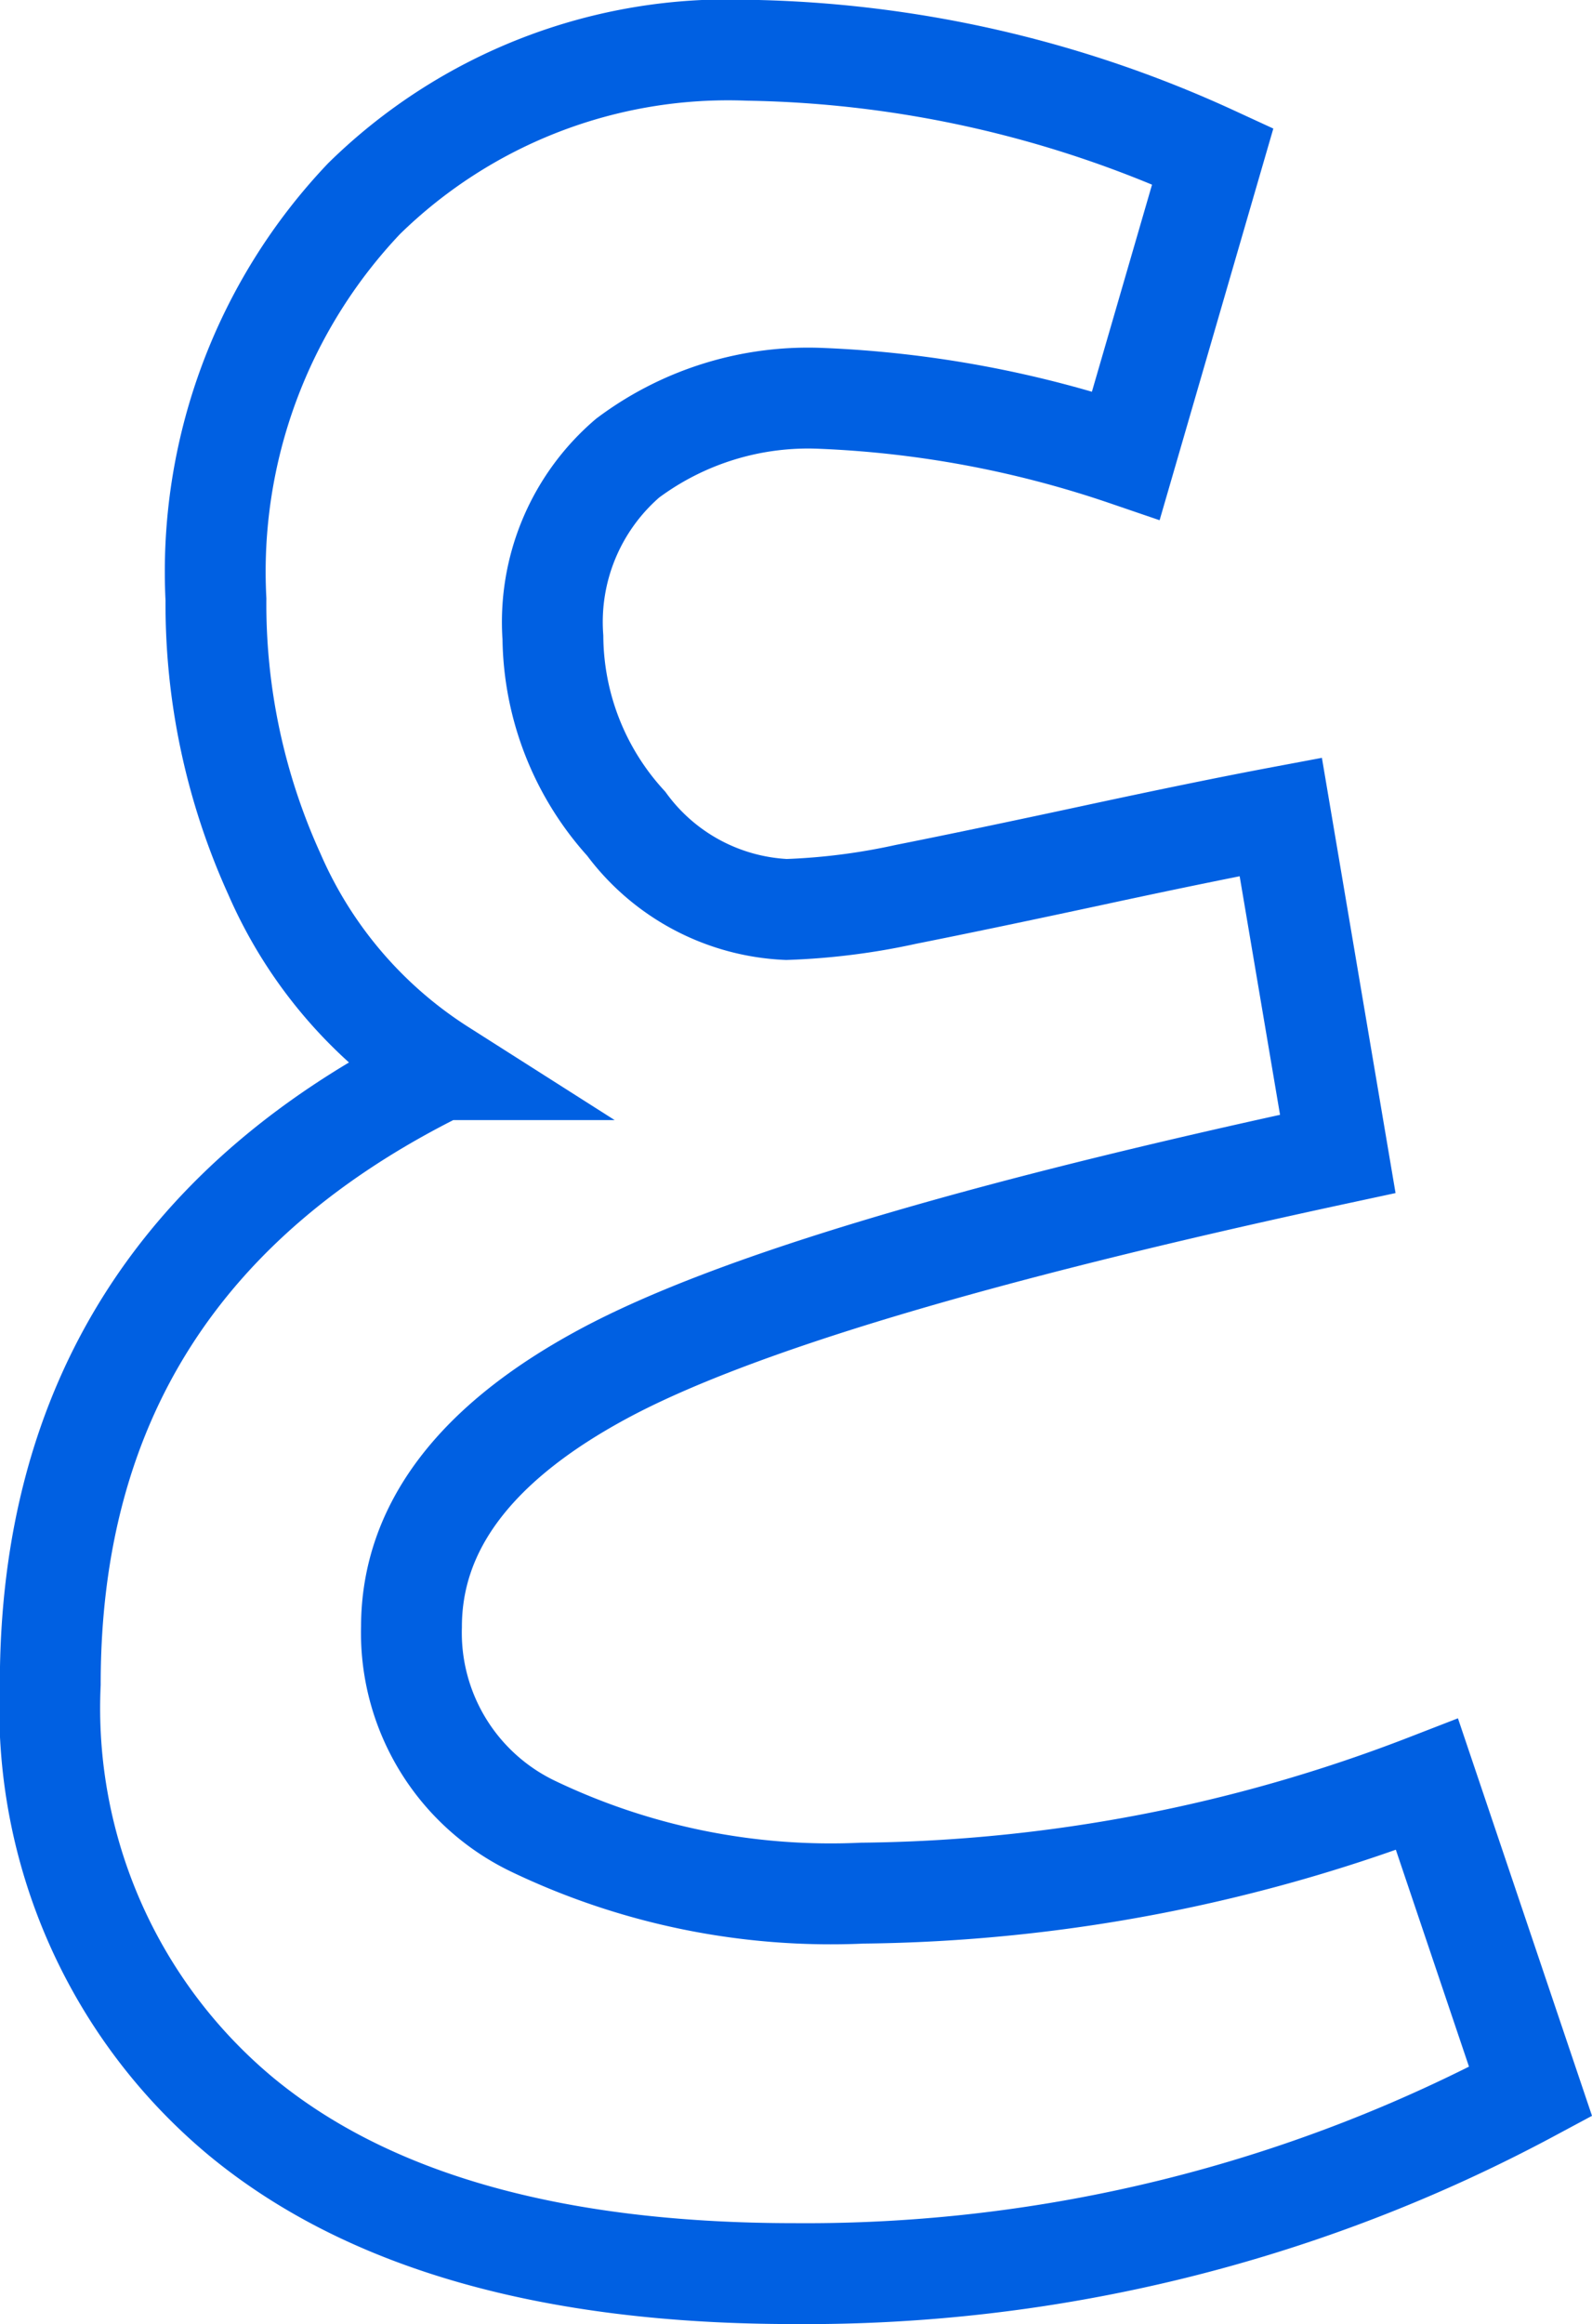 <svg xmlns="http://www.w3.org/2000/svg" width="31.575" height="46.063" viewBox="0 0 31.575 46.063">
  <path id="Path_2277" data-name="Path 2277" d="M36.135,44.158a30.42,30.42,0,0,1-14.6,3.609q-7.218,0-10.989-3.124a10.526,10.526,0,0,1-3.771-8.565q0-8.349,7.757-12.174a8.7,8.7,0,0,1-3.313-3.878,12.922,12.922,0,0,1-1.158-5.441A10.736,10.736,0,0,1,13,6.64,10.312,10.312,0,0,1,20.621,3.7a22.922,22.922,0,0,1,9.211,2.1L28.109,11.73A21.364,21.364,0,0,0,22.076,10.6a5.977,5.977,0,0,0-3.851,1.185,4.279,4.279,0,0,0-1.481,3.555,5.558,5.558,0,0,0,1.454,3.69,4.178,4.178,0,0,0,3.178,1.7,13.1,13.1,0,0,0,2.37-.3q1.508-.3,3.744-.781t3.69-.754l1.131,6.679Q21.537,27.89,17.739,29.937t-3.8,5.01a4.253,4.253,0,0,0,2.424,3.959,13.671,13.671,0,0,0,6.518,1.32,31.9,31.9,0,0,0,11.2-2.155Z" transform="translate(-5.778 -2.704)" fill="none" stroke="#0060e2" stroke-width="2"/>
</svg>
